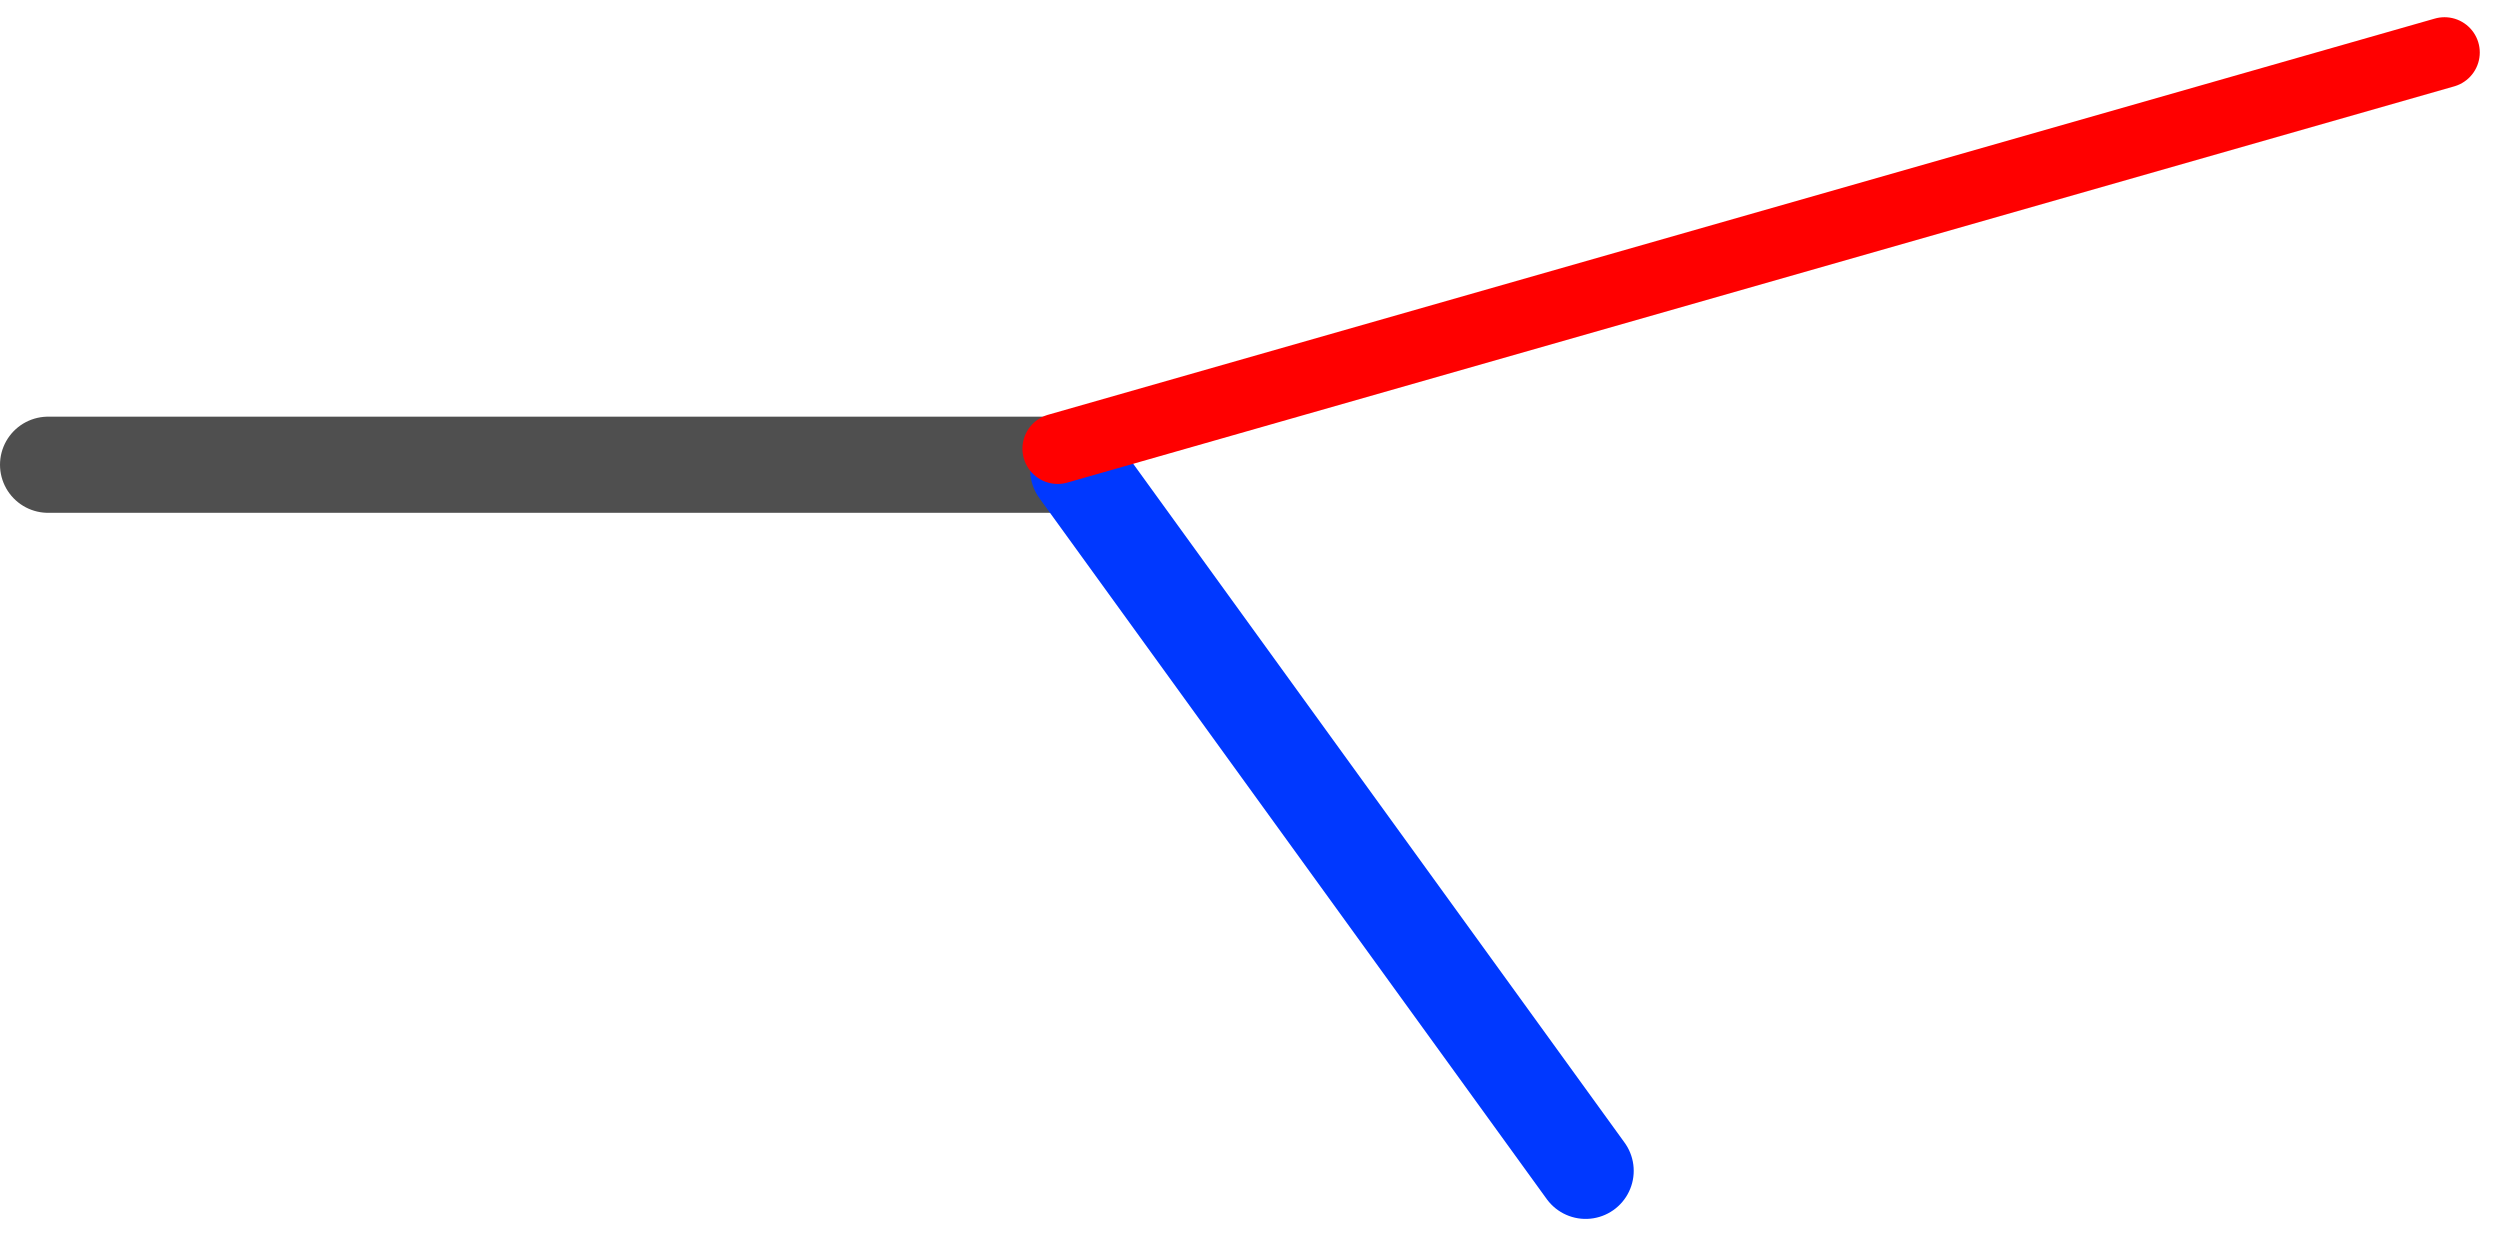 <svg width="78" height="39" viewBox="0 0 78 39" fill="none" xmlns="http://www.w3.org/2000/svg">
<line x1="33.5" y1="14.5" x2="1.5" y2="14.5" stroke="#4F4F4F" stroke-width="3" stroke-linecap="round"/>
<line x1="33.641" y1="14.659" x2="49.472" y2="36.53" stroke="#0038FF" stroke-width="3" stroke-linecap="round"/>
<path d="M33 13.999L76.269 1.637" stroke="#FF0000" stroke-width="2.2" stroke-linecap="round"/>
</svg>

